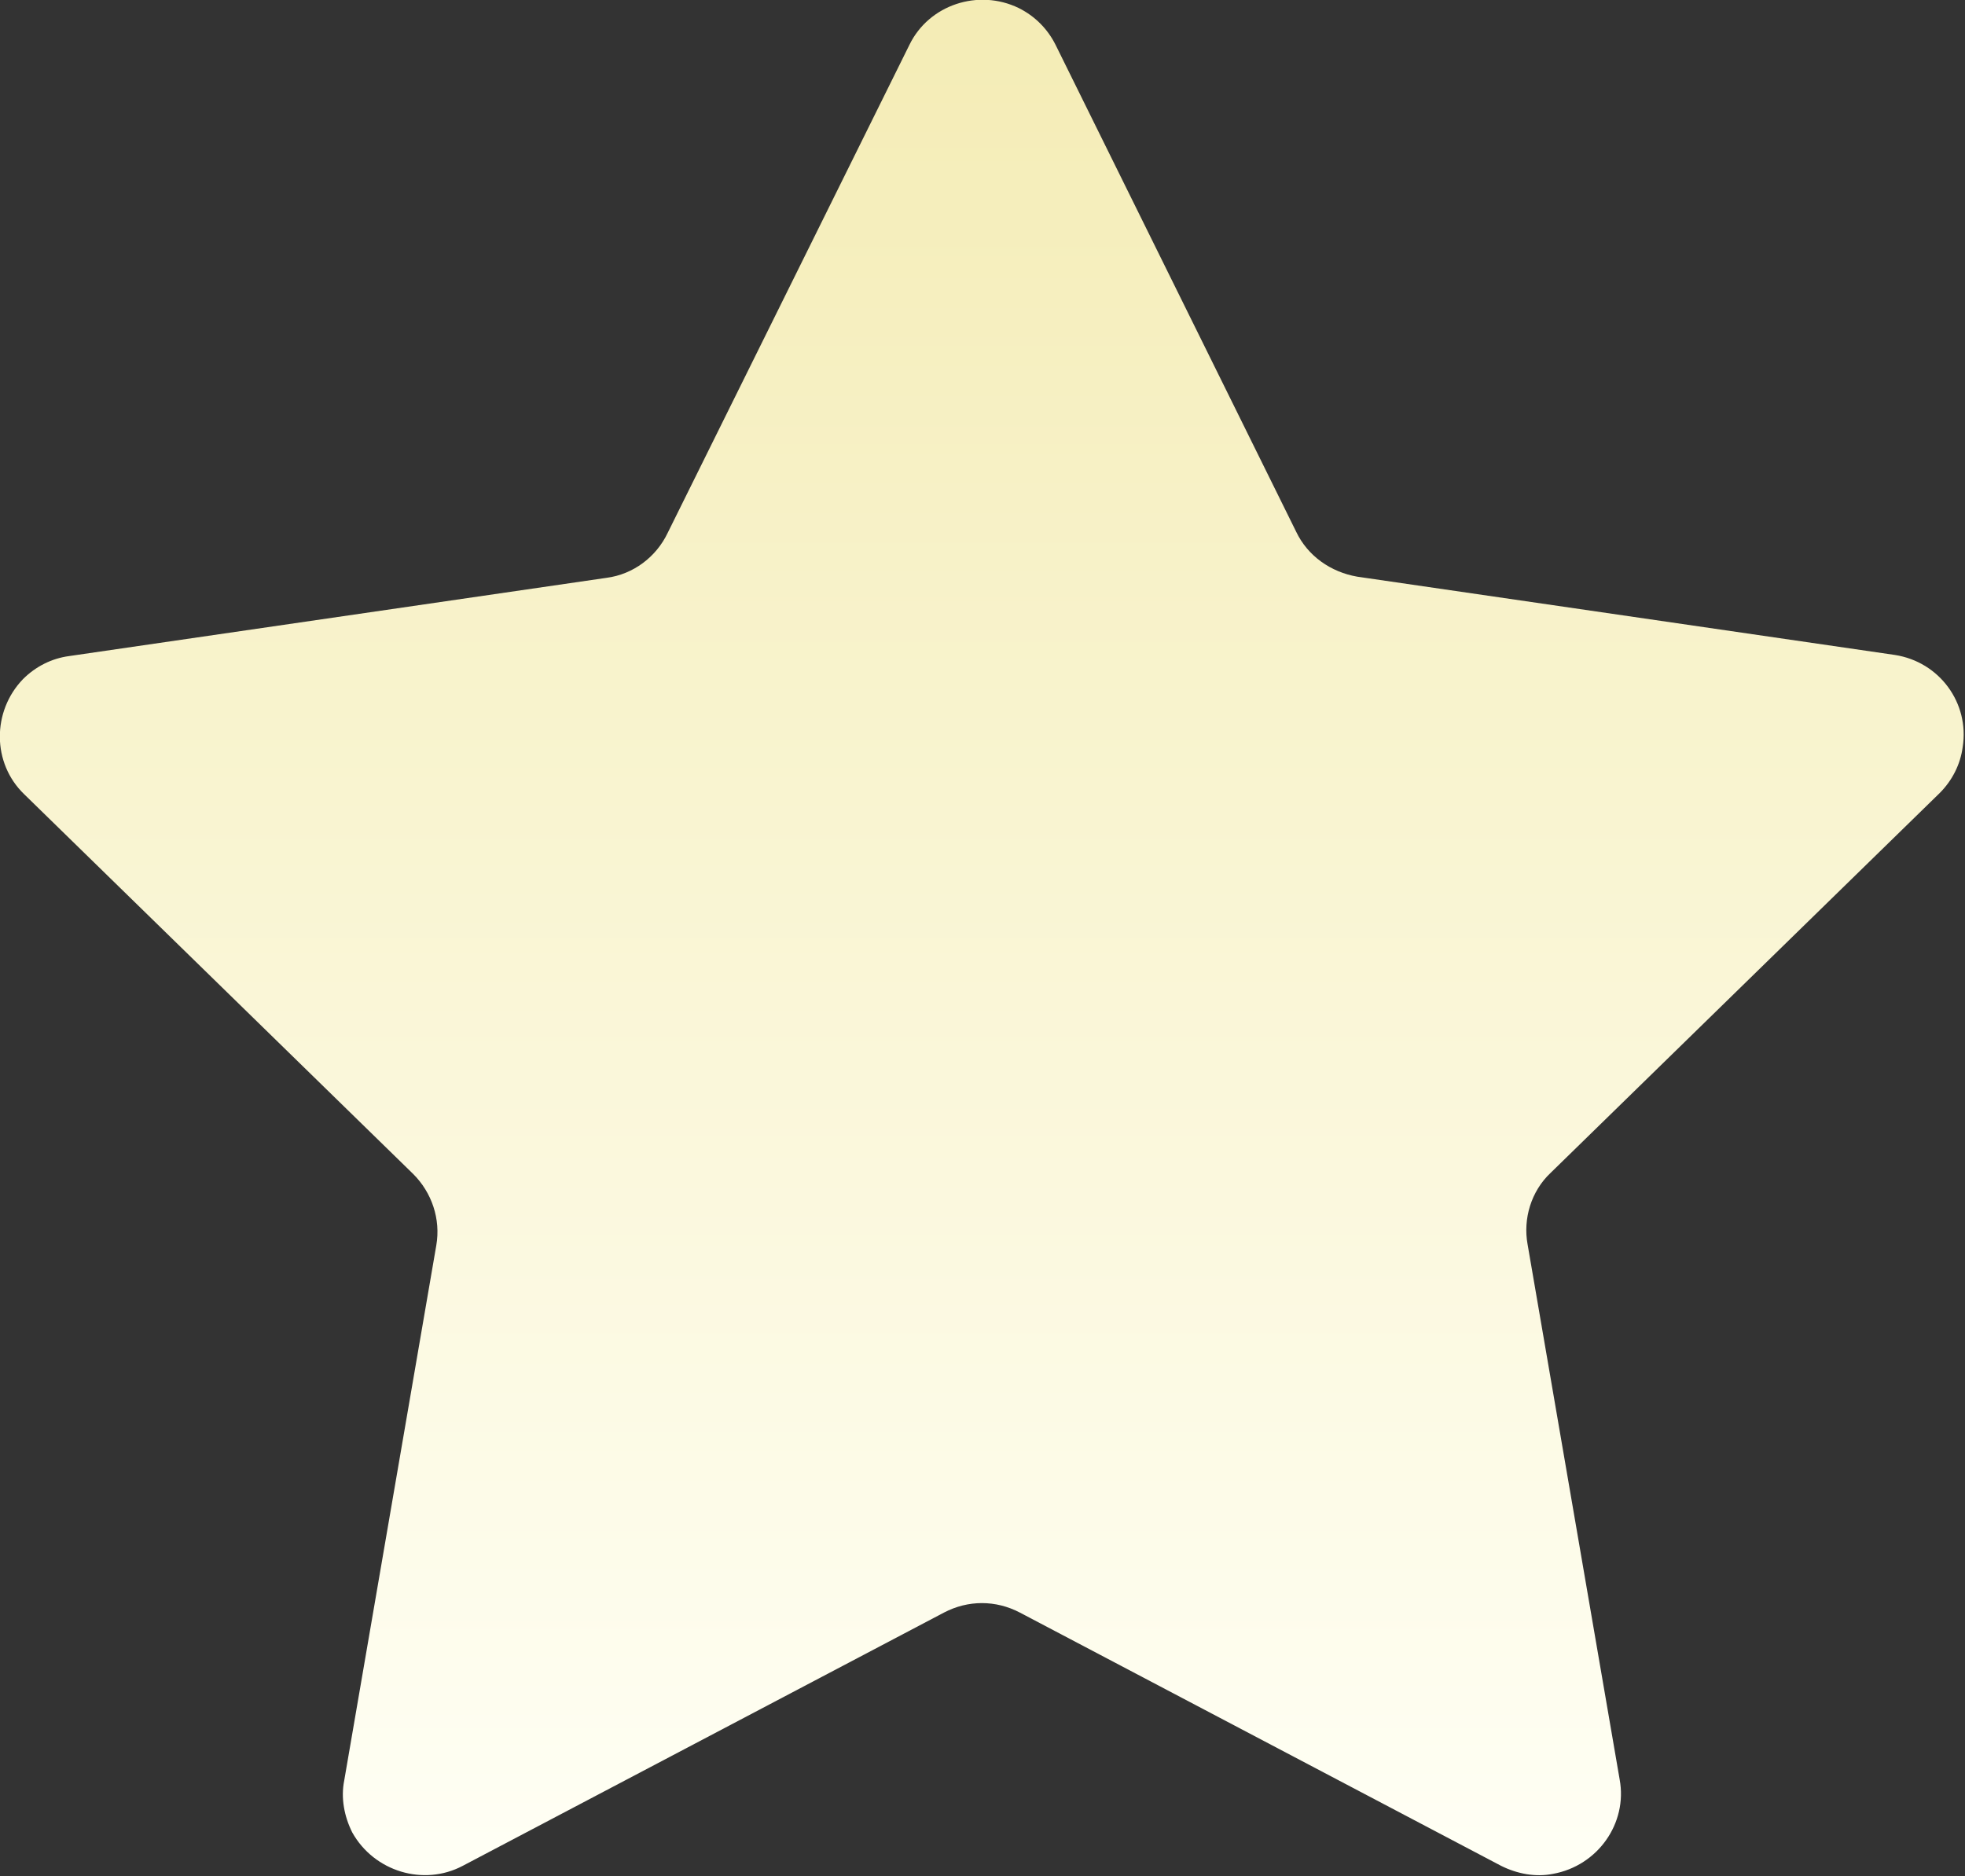 <?xml version="1.0" encoding="utf-8"?>
<!-- Generator: Adobe Illustrator 24.3.0, SVG Export Plug-In . SVG Version: 6.00 Build 0)  -->
<svg version="1.1" id="レイヤー_1" xmlns="http://www.w3.org/2000/svg" xmlns:xlink="http://www.w3.org/1999/xlink" x="0px"
	 y="0px" viewBox="0 0 170.7 163" enable-background="new 0 0 170.7 163" xml:space="preserve">
<rect x="0" y="0" width="170.7" height="163" fill="#333333" stroke="none"/>
<linearGradient id="SVGID_1_" gradientUnits="userSpaceOnUse" x1="85.341" y1="2.983" x2="85.341" y2="166.005" gradientTransform="matrix(1 0 0 -1 0 166)">
	<stop  offset="0" style="stop-color:#FFFFF5"/>
	<stop  offset="1" style="stop-color:#F4ECB5"/>
</linearGradient>
<path fill="url(#SVGID_1_)" d="M91.7,3.9l20.9,42.3c1,2.1,3,3.5,5.3,3.9l46.7,6.8c3.9,0.6,6.5,4.2,5.9,8c-0.2,1.5-0.9,2.9-2,4
	l-33.8,33c-1.7,1.6-2.4,4-2,6.2l8,46.5c0.7,3.8-1.9,7.5-5.8,8.2c-1.5,0.3-3.1,0-4.5-0.7l-41.8-22c-2.1-1.1-4.5-1.1-6.6,0l-41.8,22
	c-3.4,1.8-7.7,0.5-9.6-2.9c-0.7-1.4-1-3-0.7-4.5l8-46.5c0.4-2.3-0.4-4.6-2-6.2L2.1,69c-2.8-2.7-2.8-7.2-0.1-10c1.1-1.1,2.5-1.8,4-2
	l46.7-6.8c2.3-0.3,4.3-1.8,5.3-3.9L79,3.9c1.7-3.5,6-4.9,9.5-3.2C89.9,1.4,91,2.5,91.7,3.9z"/>
</svg>
